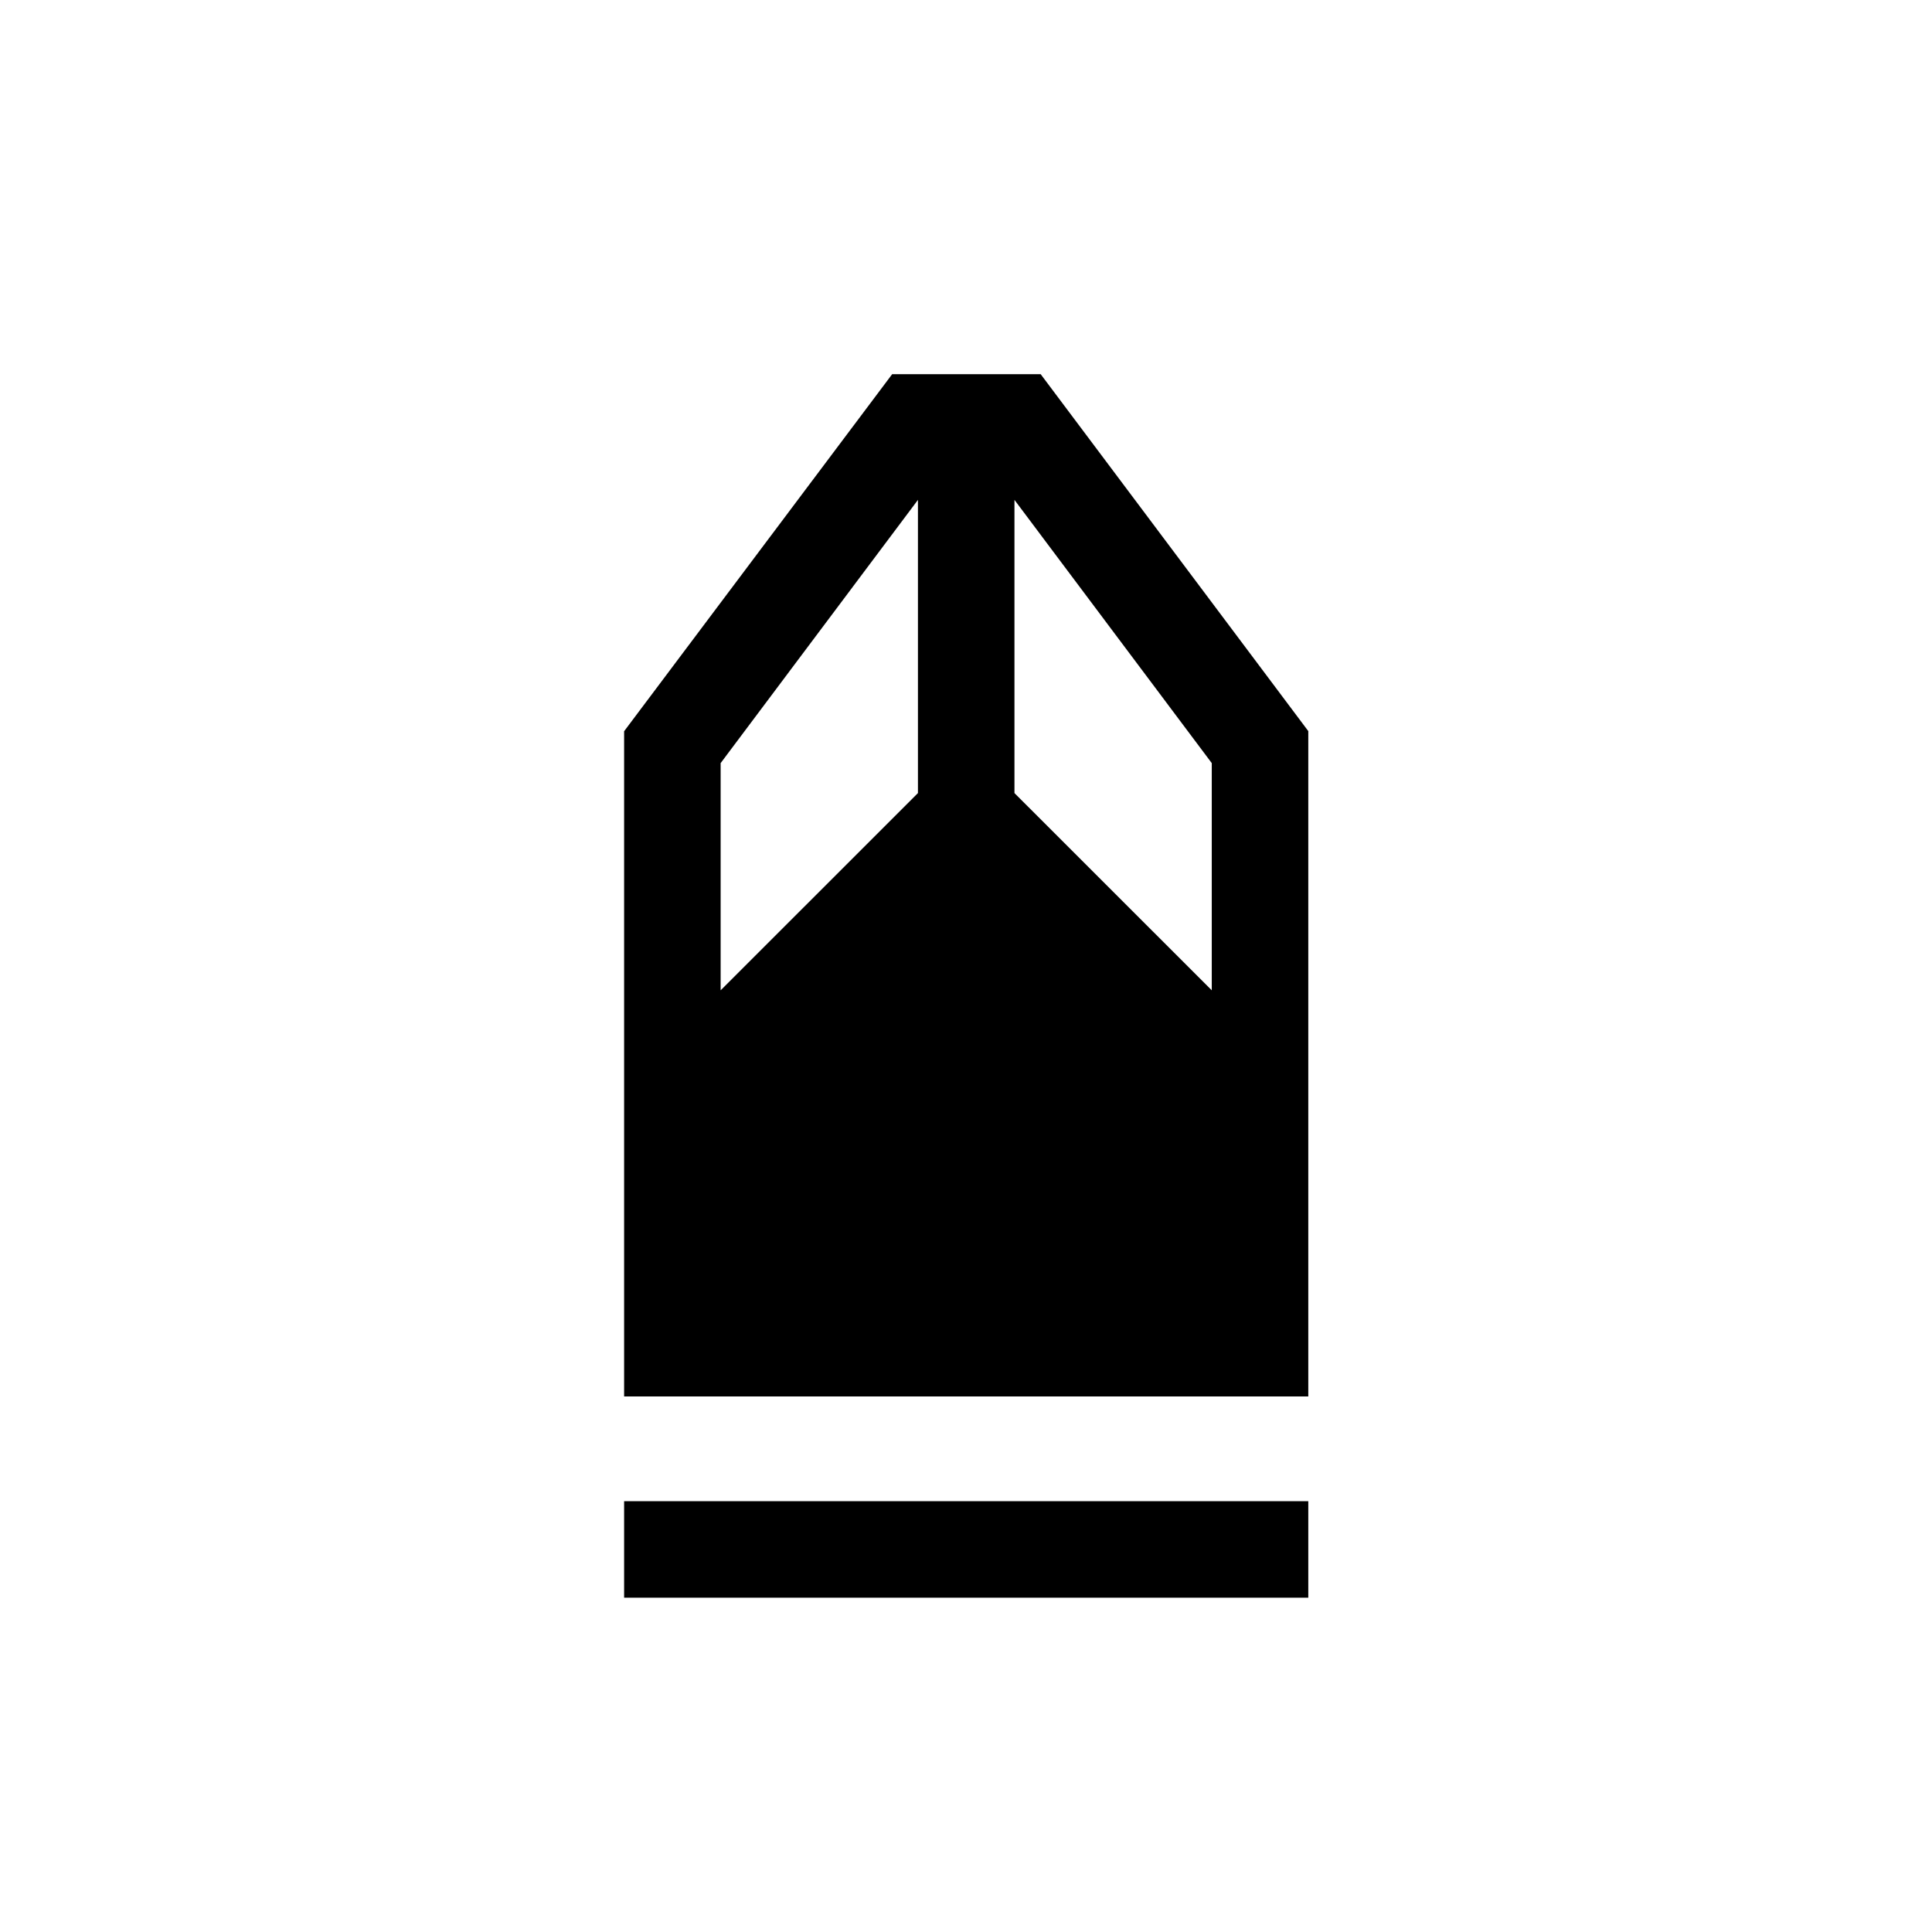 <svg xmlns="http://www.w3.org/2000/svg" height="20" viewBox="0 -960 960 960" width="20"><path d="M310.12-166.12v-47.96h339.96v47.96H310.12Zm0-100v-330.53l133.19-177.42h73.8l132.97 177.35v330.6H310.12Zm47.96-201.8 98.04-98v-145.69l-98.04 130.8v112.89Zm244.04 0v-112.89l-98.04-130.8v145.69l98.04 98Z"/></svg>